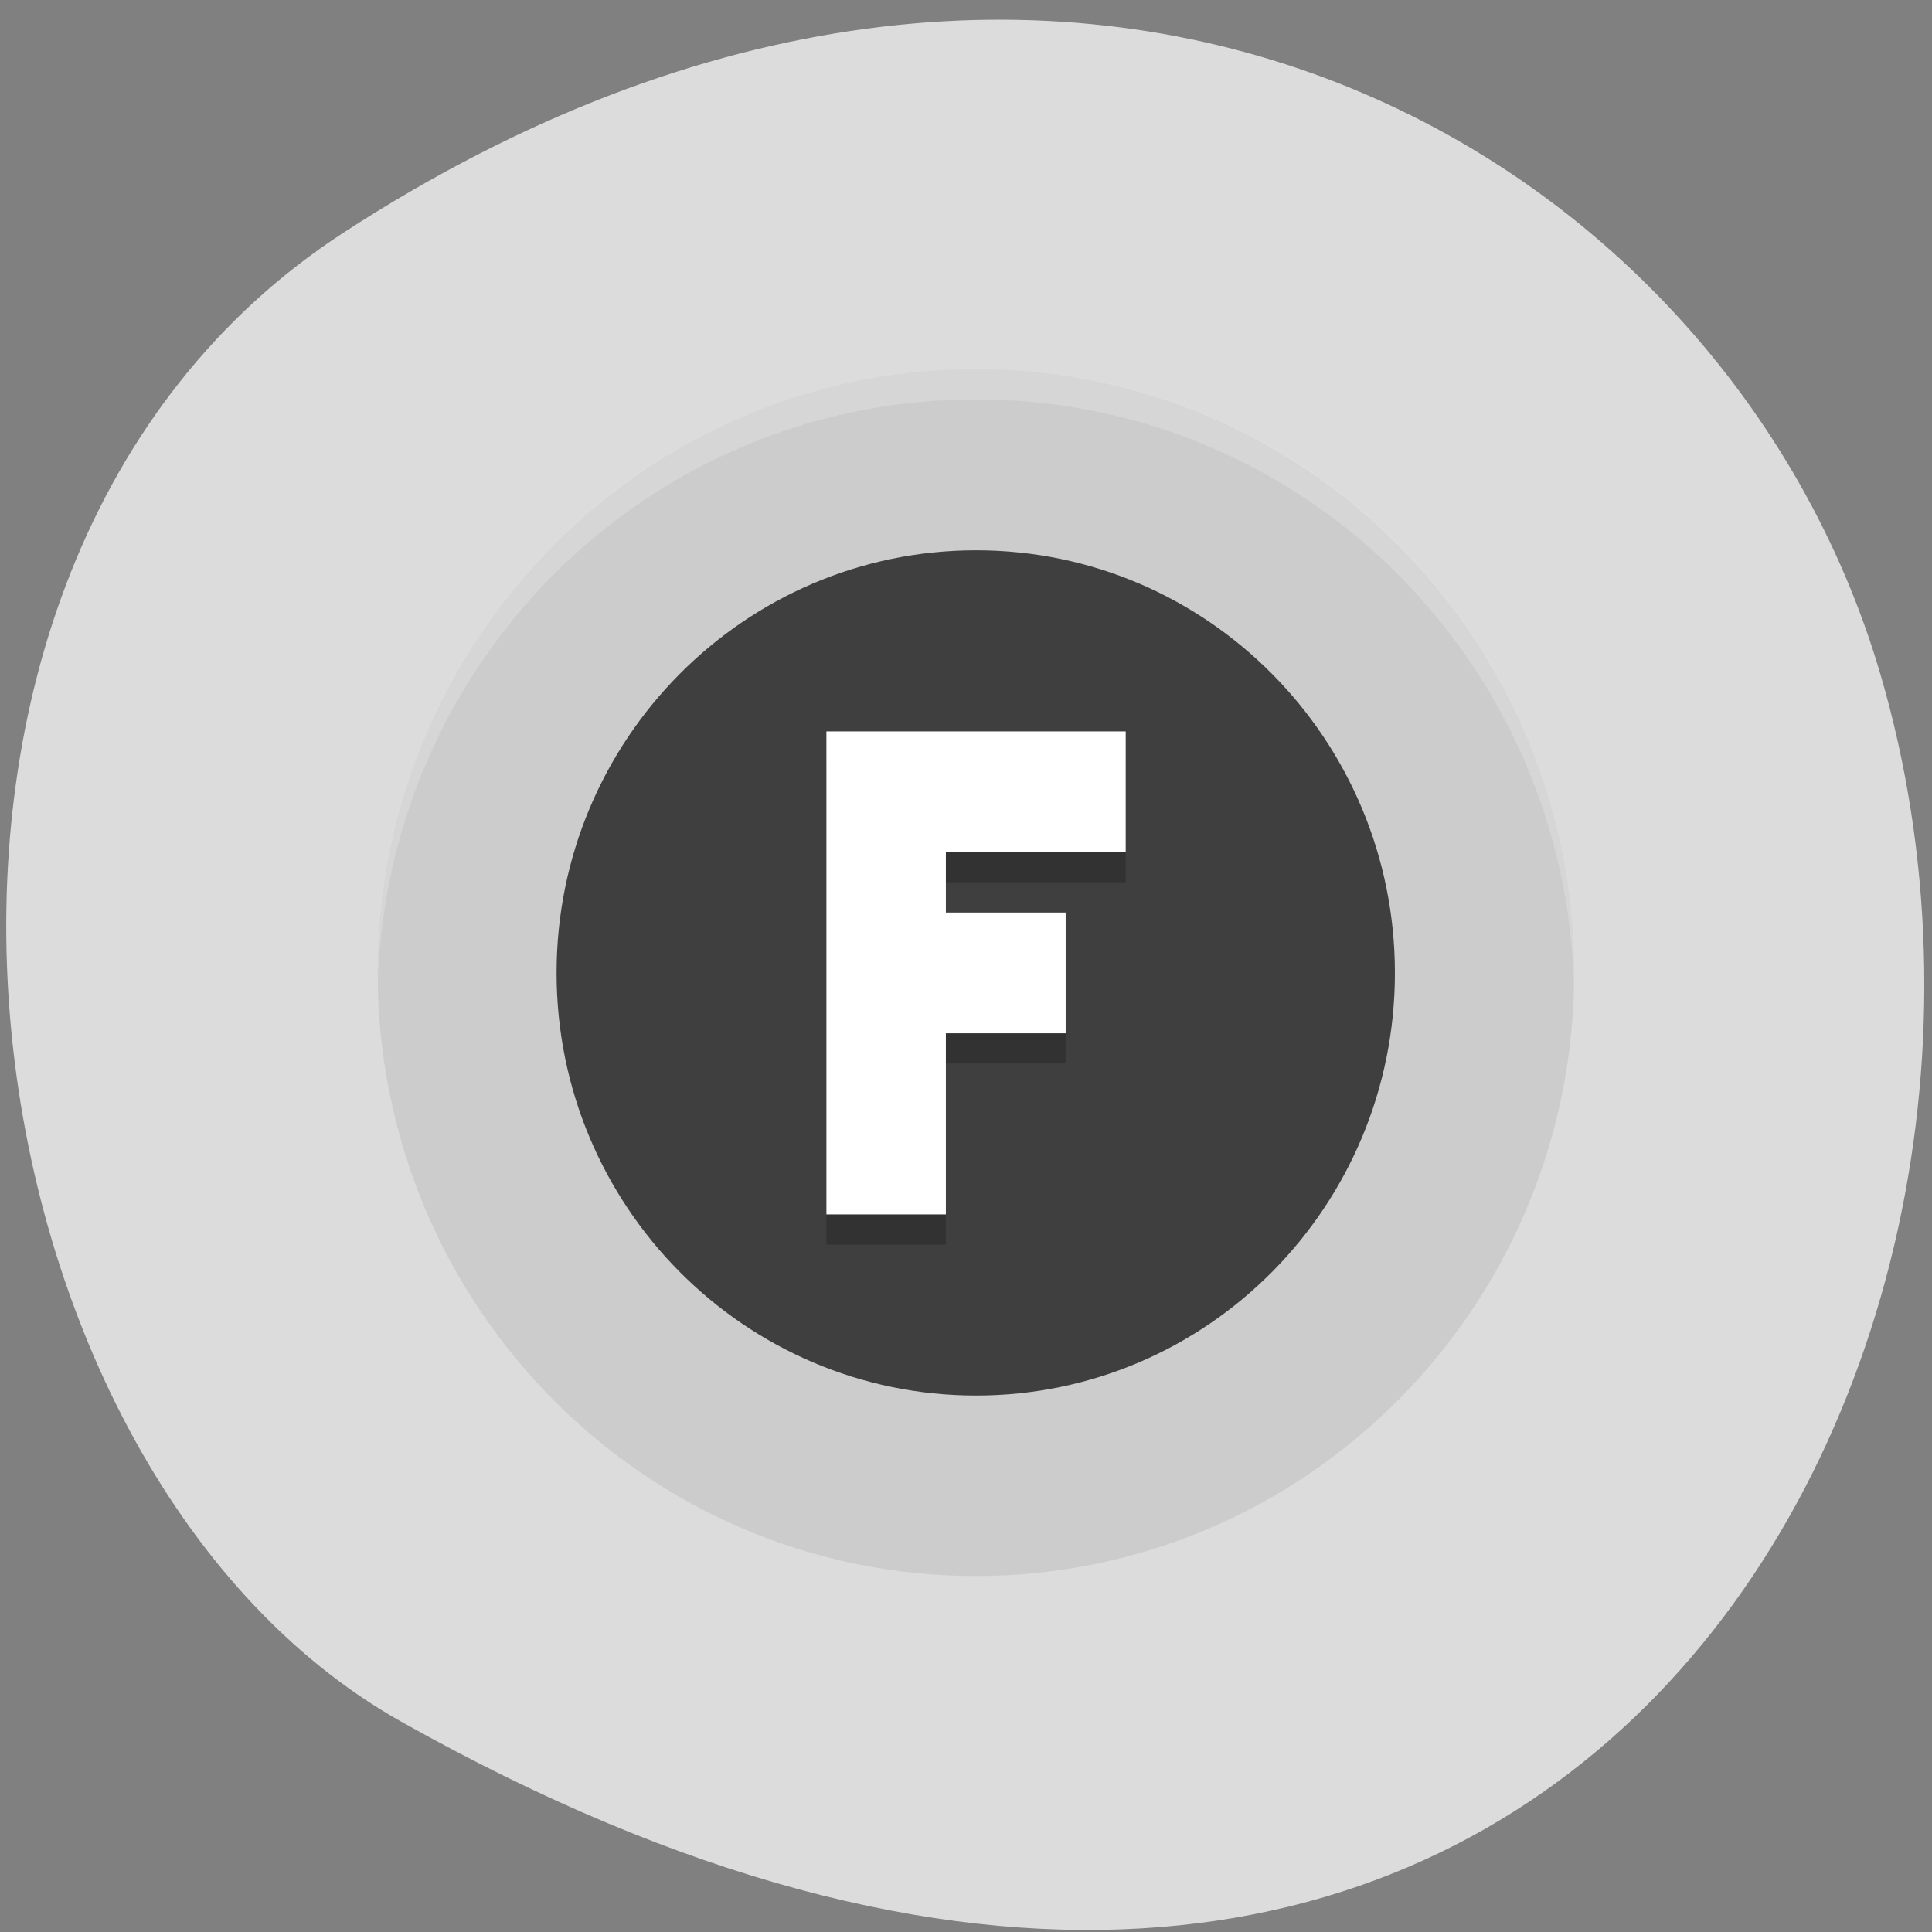 
<svg xmlns="http://www.w3.org/2000/svg" xmlns:xlink="http://www.w3.org/1999/xlink" width="24px" height="24px" viewBox="0 0 24 24" version="1.1">
<rect x="0" y="0" width="24" height="24" fill="#808080" stroke="none"/>
<g id="surface1">
<path style=" stroke:none;fill-rule:nonzero;fill:rgb(86.275%,86.275%,86.275%);fill-opacity:1;" d="M 4.266 2.891 C 13.242 -2.945 21.422 1.766 23.359 8.375 C 25.969 17.262 19.109 29.336 4.977 21.383 C -0.641 18.219 -2.133 7.051 4.266 2.891 Z M 4.266 2.891 "/>
<path style=" stroke:none;fill-rule:nonzero;fill:rgb(80%,80%,80%);fill-opacity:1;" d="M 19.555 12.082 C 19.555 7.938 16.227 4.586 12.121 4.586 C 8.016 4.586 4.691 7.938 4.691 12.082 C 4.691 16.223 8.016 19.578 12.121 19.578 C 16.227 19.578 19.555 16.223 19.555 12.082 Z M 19.555 12.082 "/>
<path style=" stroke:none;fill-rule:nonzero;fill:rgb(100%,100%,100%);fill-opacity:0.2;" d="M 12.125 4.586 C 8.008 4.586 4.691 7.93 4.691 12.082 C 4.691 12.148 4.688 12.207 4.691 12.27 C 4.789 8.203 8.07 4.961 12.125 4.961 C 16.176 4.961 19.453 8.203 19.555 12.27 C 19.555 12.207 19.555 12.148 19.555 12.082 C 19.555 7.93 16.238 4.586 12.125 4.586 Z M 12.125 4.586 "/>
<path style=" stroke:none;fill-rule:nonzero;fill:rgb(24.706%,24.706%,24.706%);fill-opacity:1;" d="M 17.328 12.086 C 17.328 14.984 15 17.336 12.125 17.336 C 9.25 17.336 6.914 14.984 6.914 12.086 C 6.914 9.188 9.25 6.836 12.125 6.836 C 15 6.836 17.328 9.188 17.328 12.086 Z M 17.328 12.086 "/>
<path style=" stroke:none;fill-rule:nonzero;fill:rgb(0%,0%,0%);fill-opacity:0.2;" d="M 10.266 9.461 L 10.266 15.461 L 11.75 15.461 L 11.75 13.211 L 13.238 13.211 L 13.238 11.711 L 11.75 11.711 L 11.75 10.961 L 13.984 10.961 L 13.984 9.461 Z M 10.266 9.461 "/>
<path style=" stroke:none;fill-rule:nonzero;fill:rgb(100%,100%,100%);fill-opacity:1;" d="M 10.266 9.086 L 10.266 15.086 L 11.75 15.086 L 11.75 12.836 L 13.238 12.836 L 13.238 11.336 L 11.75 11.336 L 11.75 10.586 L 13.984 10.586 L 13.984 9.086 Z M 10.266 9.086 "/>
</g>
</svg>
